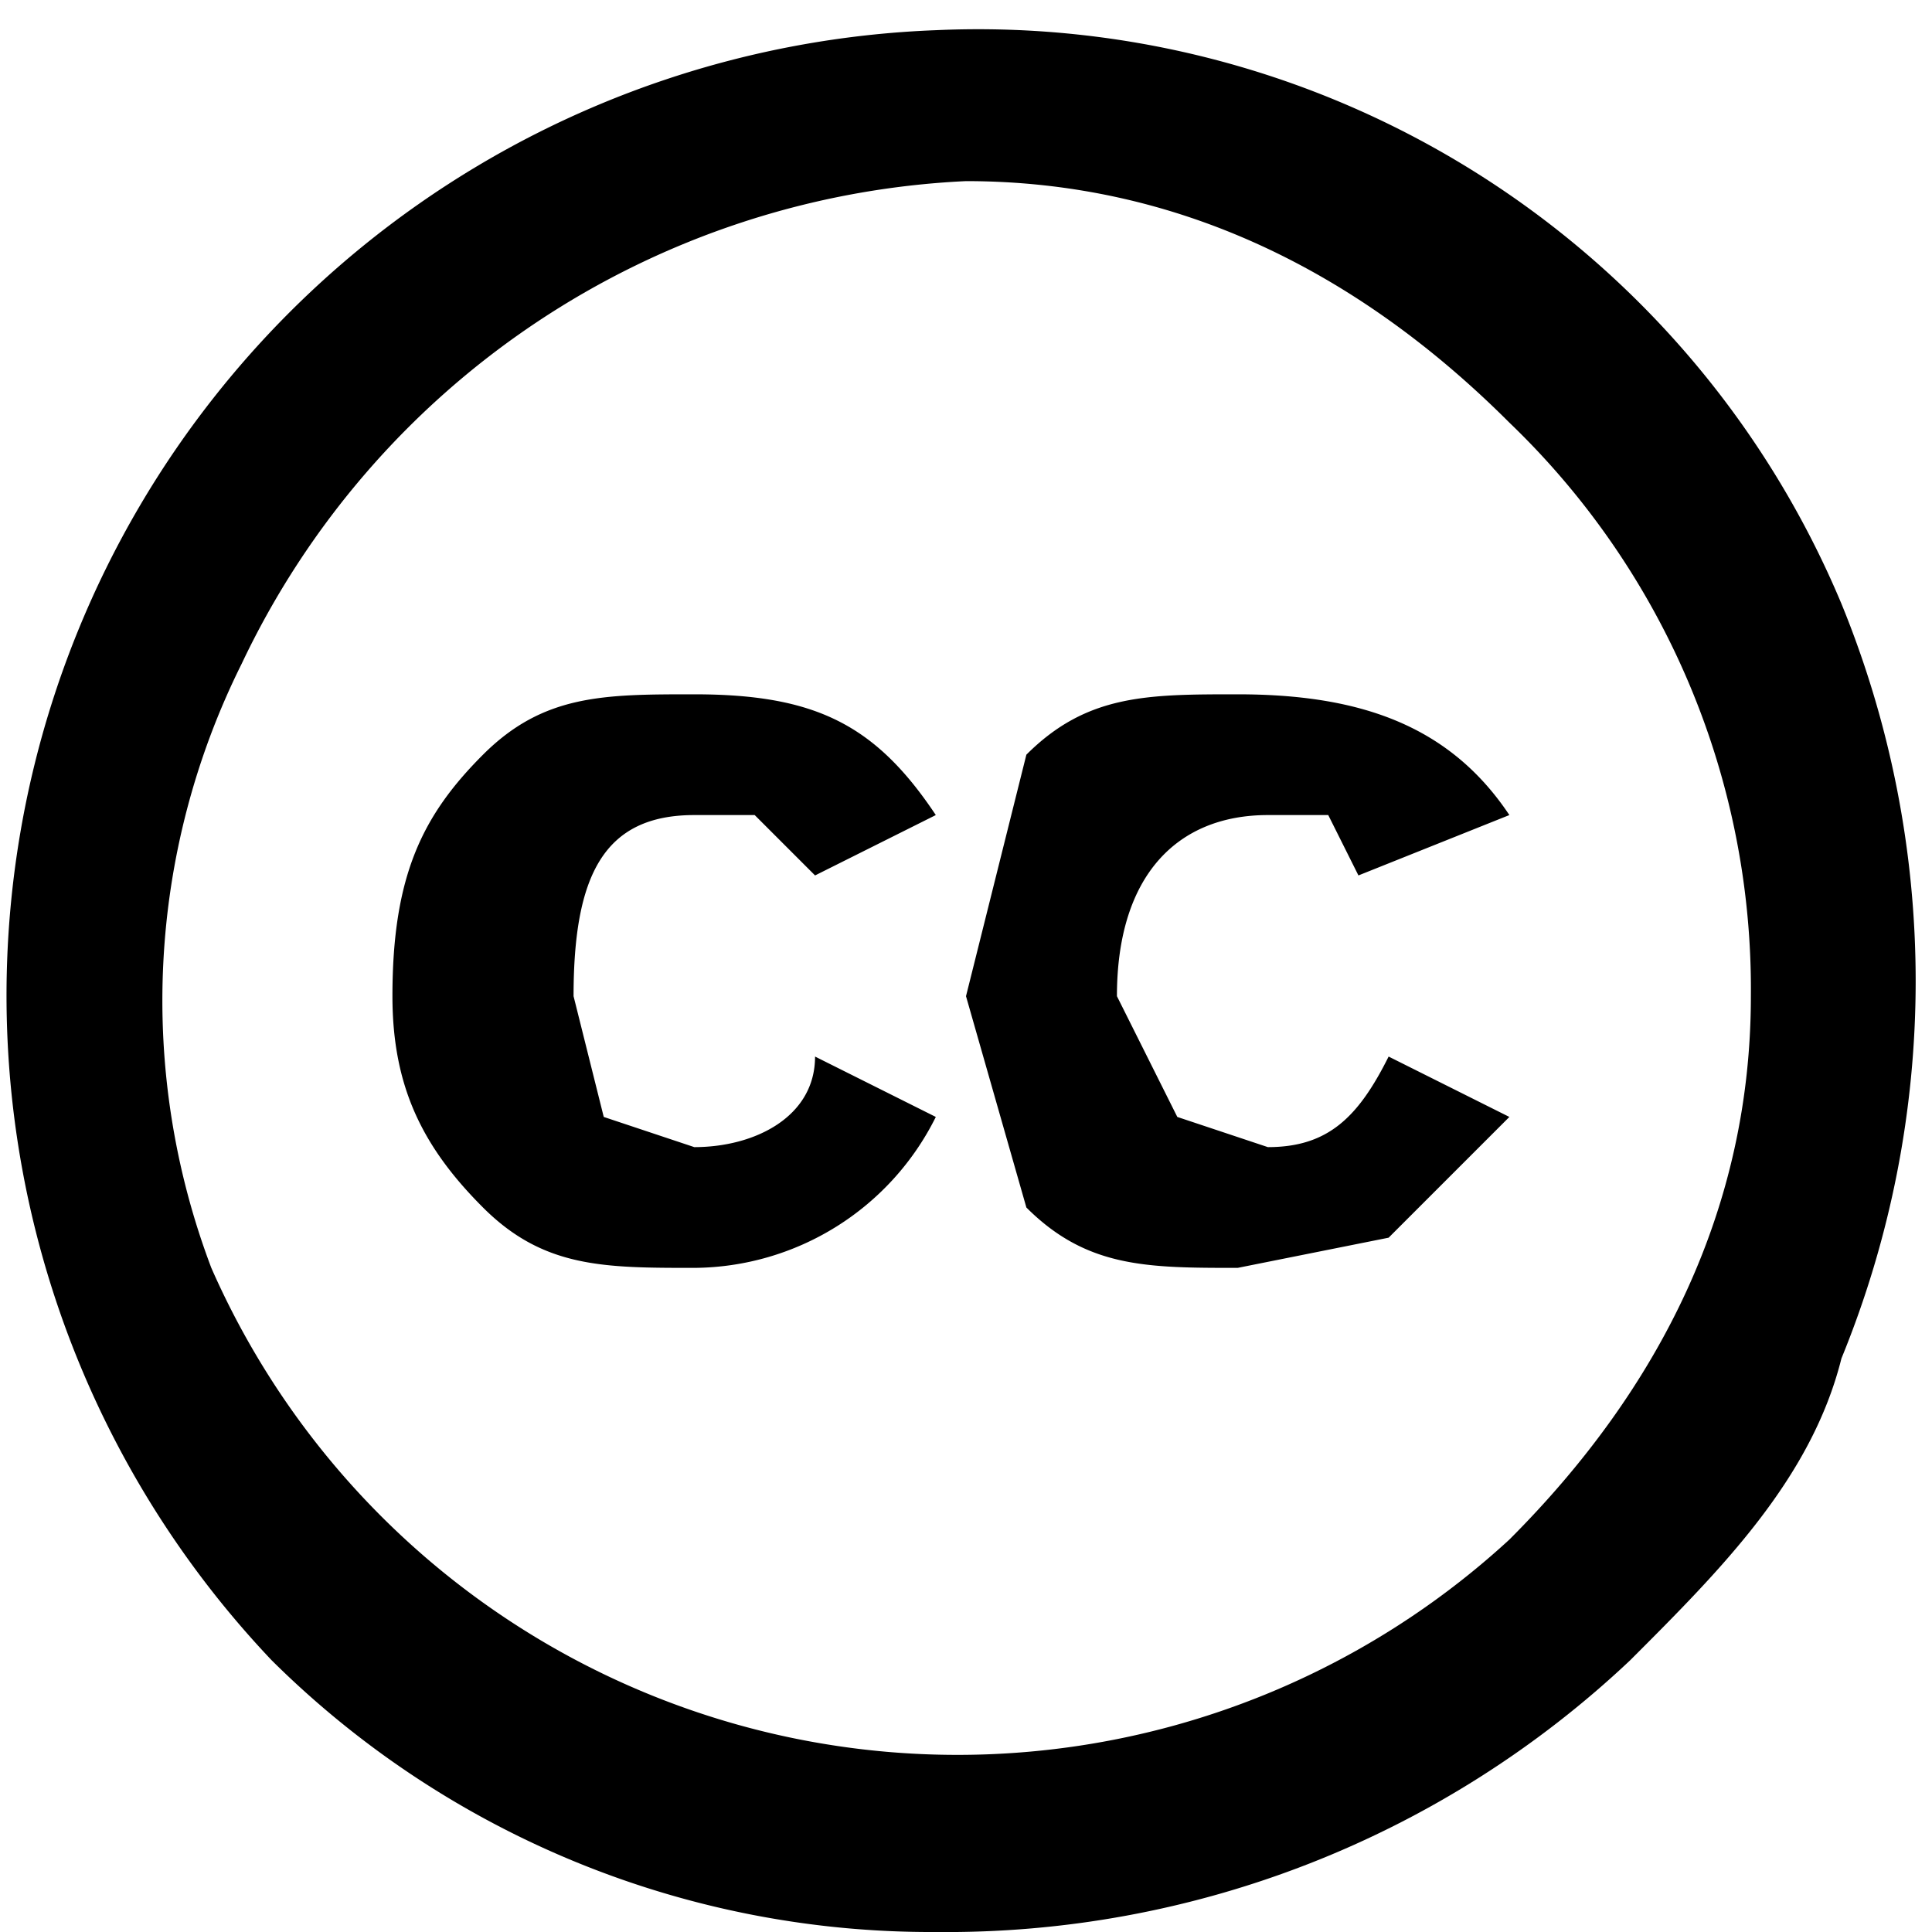 <svg xmlns="http://www.w3.org/2000/svg" width="64" height="64" version="1.0" viewBox="6 -4 64 64">
  <defs/>
  <path d="M37-3a31 31 0 0130 19 33 33 0 010 25c-1 4-4 7-7 10a33 33 0 01-23 9 31 31 0 01-22-9A32 32 0 0137-3zm1 5a28 28 0 00-24 16 25 25 0 00-1 20 27 27 0 0043 9c5-5 8-11 8-18a26 26 0 00-8-19c-5-5-11-8-18-8zm-1 21l-4 2-2-2h-2c-3 0-4 2-4 6l1 4 3 1c2 0 4-1 4-3l4 2a9 9 0 01-8 5c-3 0-5 0-7-2s-3-4-3-7c0-4 1-6 3-8s4-2 7-2c4 0 6 1 8 4zm19 0l-5 2-1-2h-2c-3 0-5 2-5 6l2 4 3 1c2 0 3-1 4-3l4 2-4 4-5 1c-3 0-5 0-7-2l-2-7 2-8c2-2 4-2 7-2 4 0 7 1 9 4z"/>
</svg>
